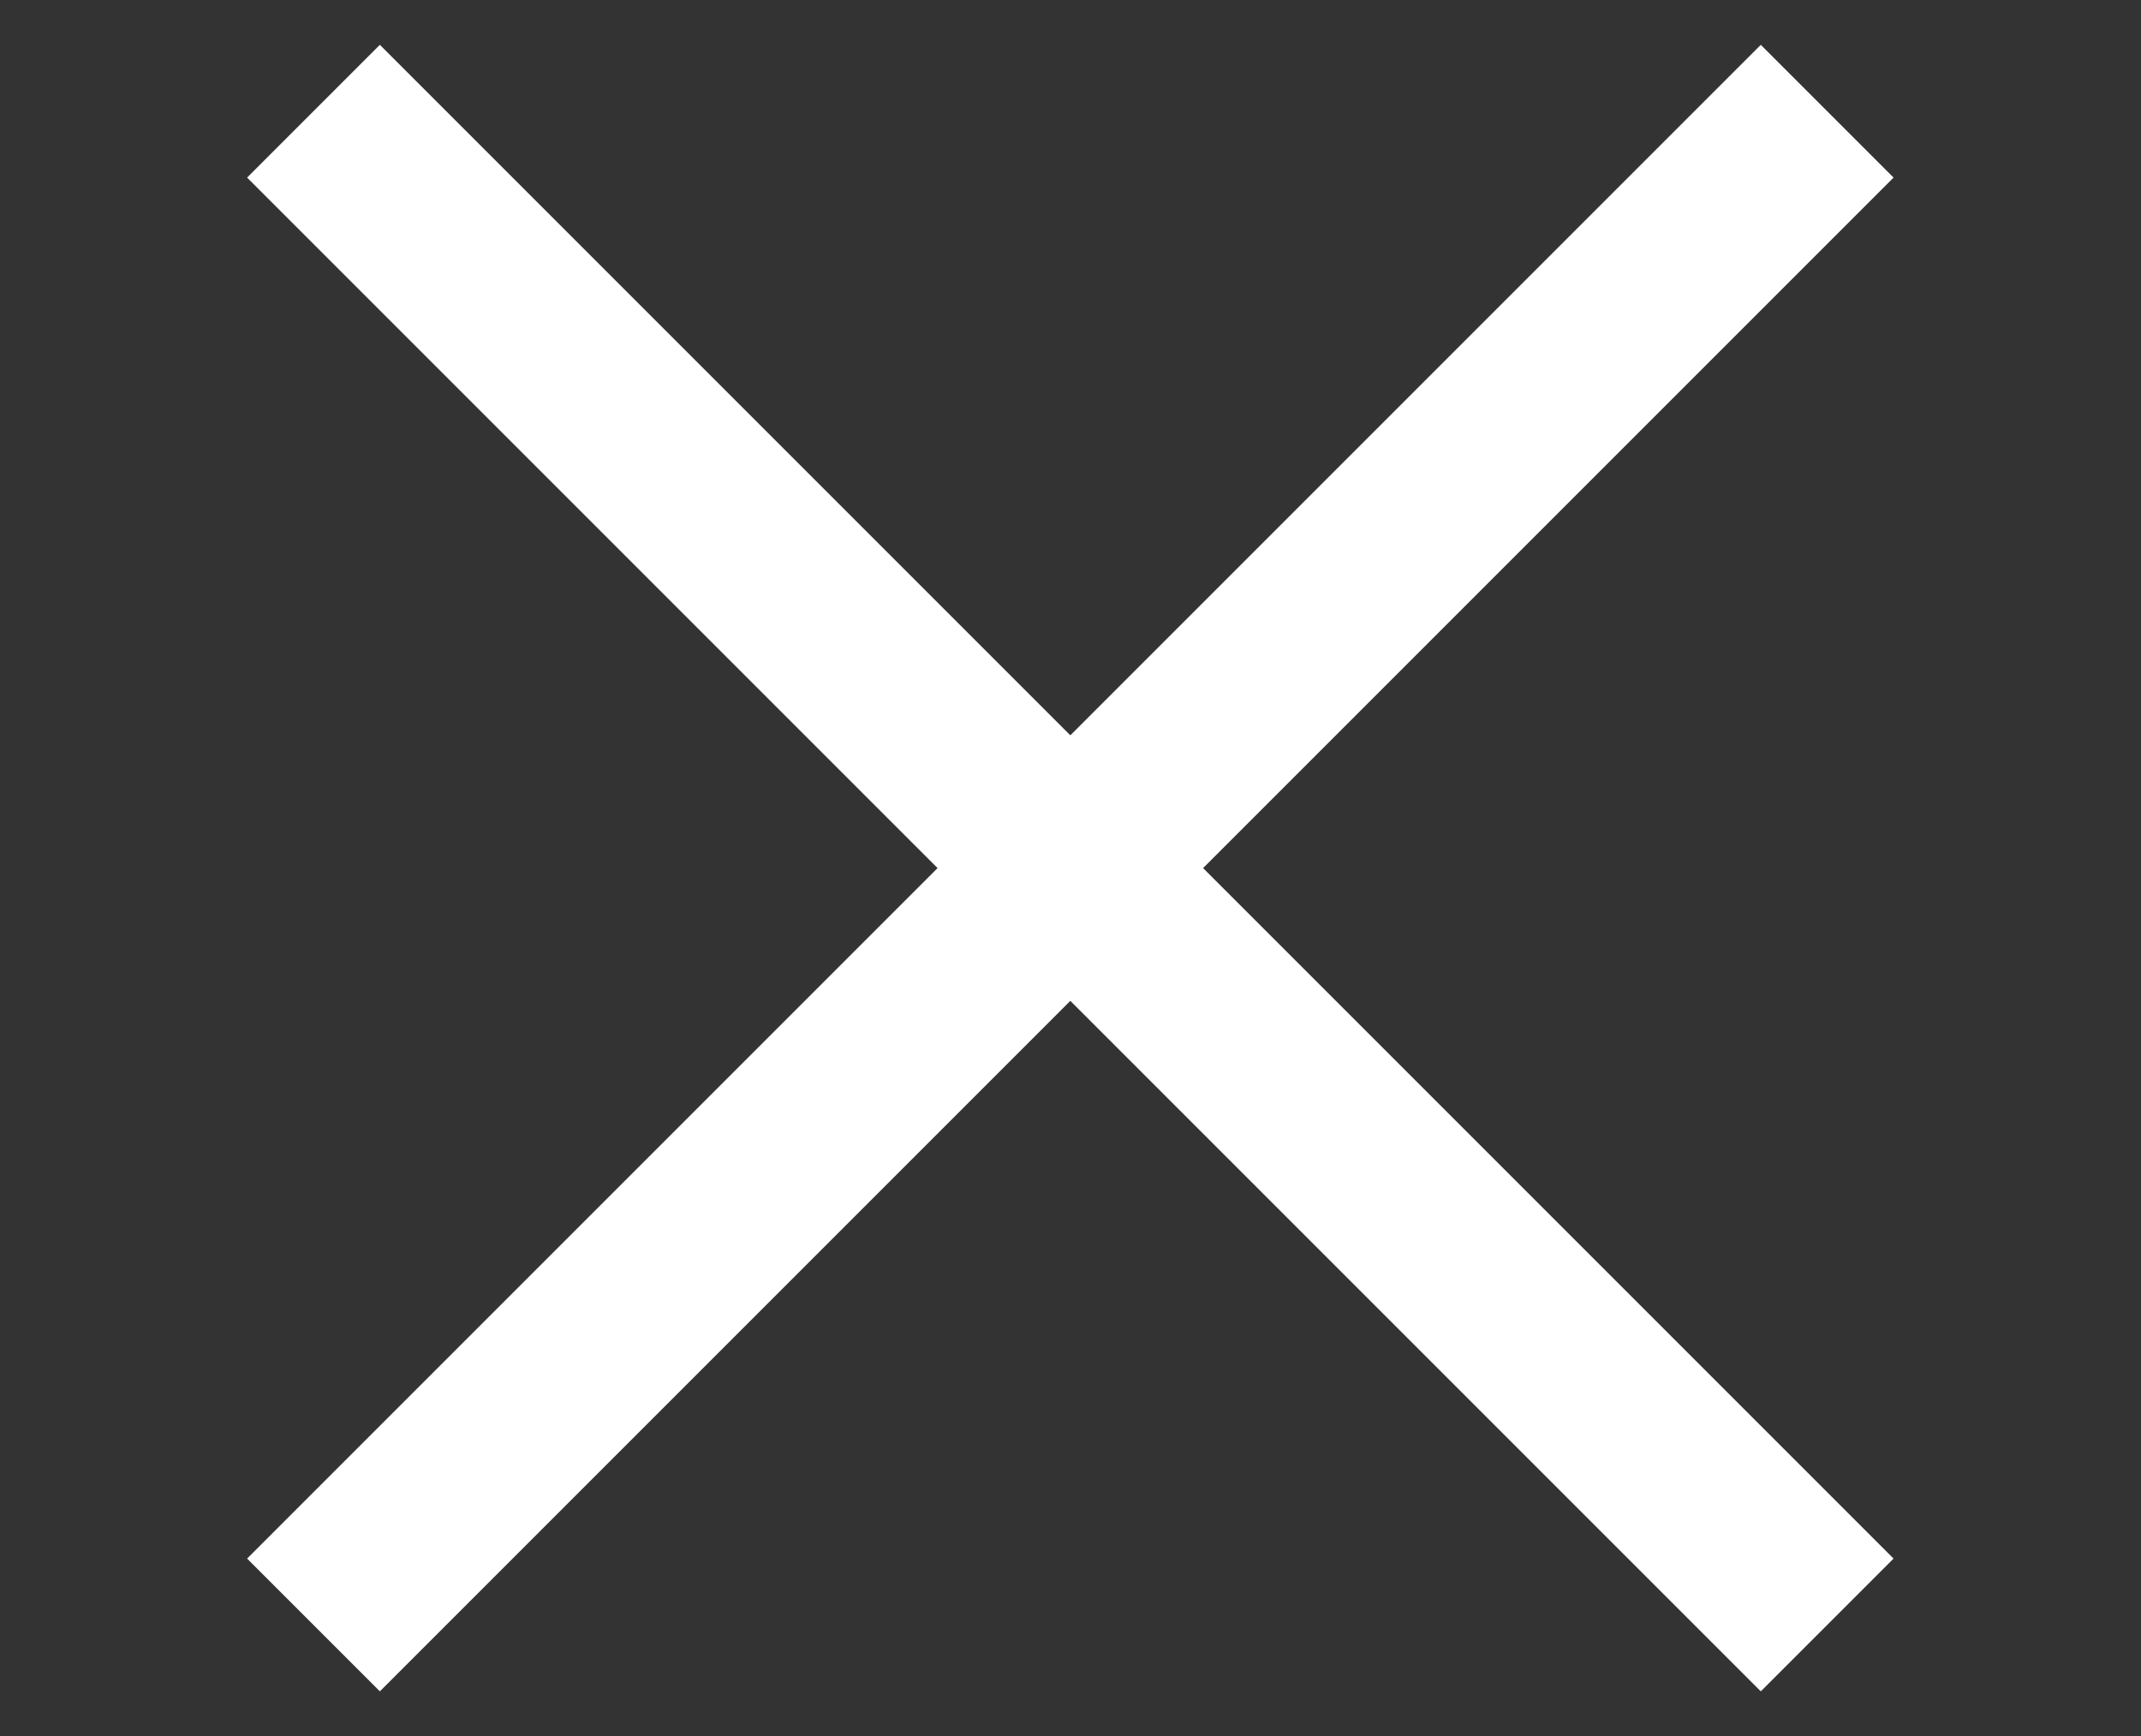<?xml version="1.0" encoding="utf-8"?>
<!-- Generator: Adobe Illustrator 25.2.1, SVG Export Plug-In . SVG Version: 6.00 Build 0)  -->
<svg version="1.1" id="Capa_1" xmlns="http://www.w3.org/2000/svg" xmlns:xlink="http://www.w3.org/1999/xlink" x="0px" y="0px"
	 viewBox="0 0 1123.1 910.6" style="enable-background:new 0 0 1123.1 910.6;" xml:space="preserve">
<rect x="0" y="0" width="1123.1" height="910.6" fill="#333333" stroke="none"/>
<style type="text/css">
	.st0{fill:#FFFFFF;}
</style>
<rect x="512.3" y="-106.2" transform="matrix(0.707 -0.707 0.707 0.707 -157.491 530.434)" class="st0" width="98.5" height="1123.1"/>
<rect x="0" y="406.1" transform="matrix(0.707 -0.707 0.707 0.707 -157.487 530.432)" class="st0" width="1123.1" height="98.5"/>
</svg>
